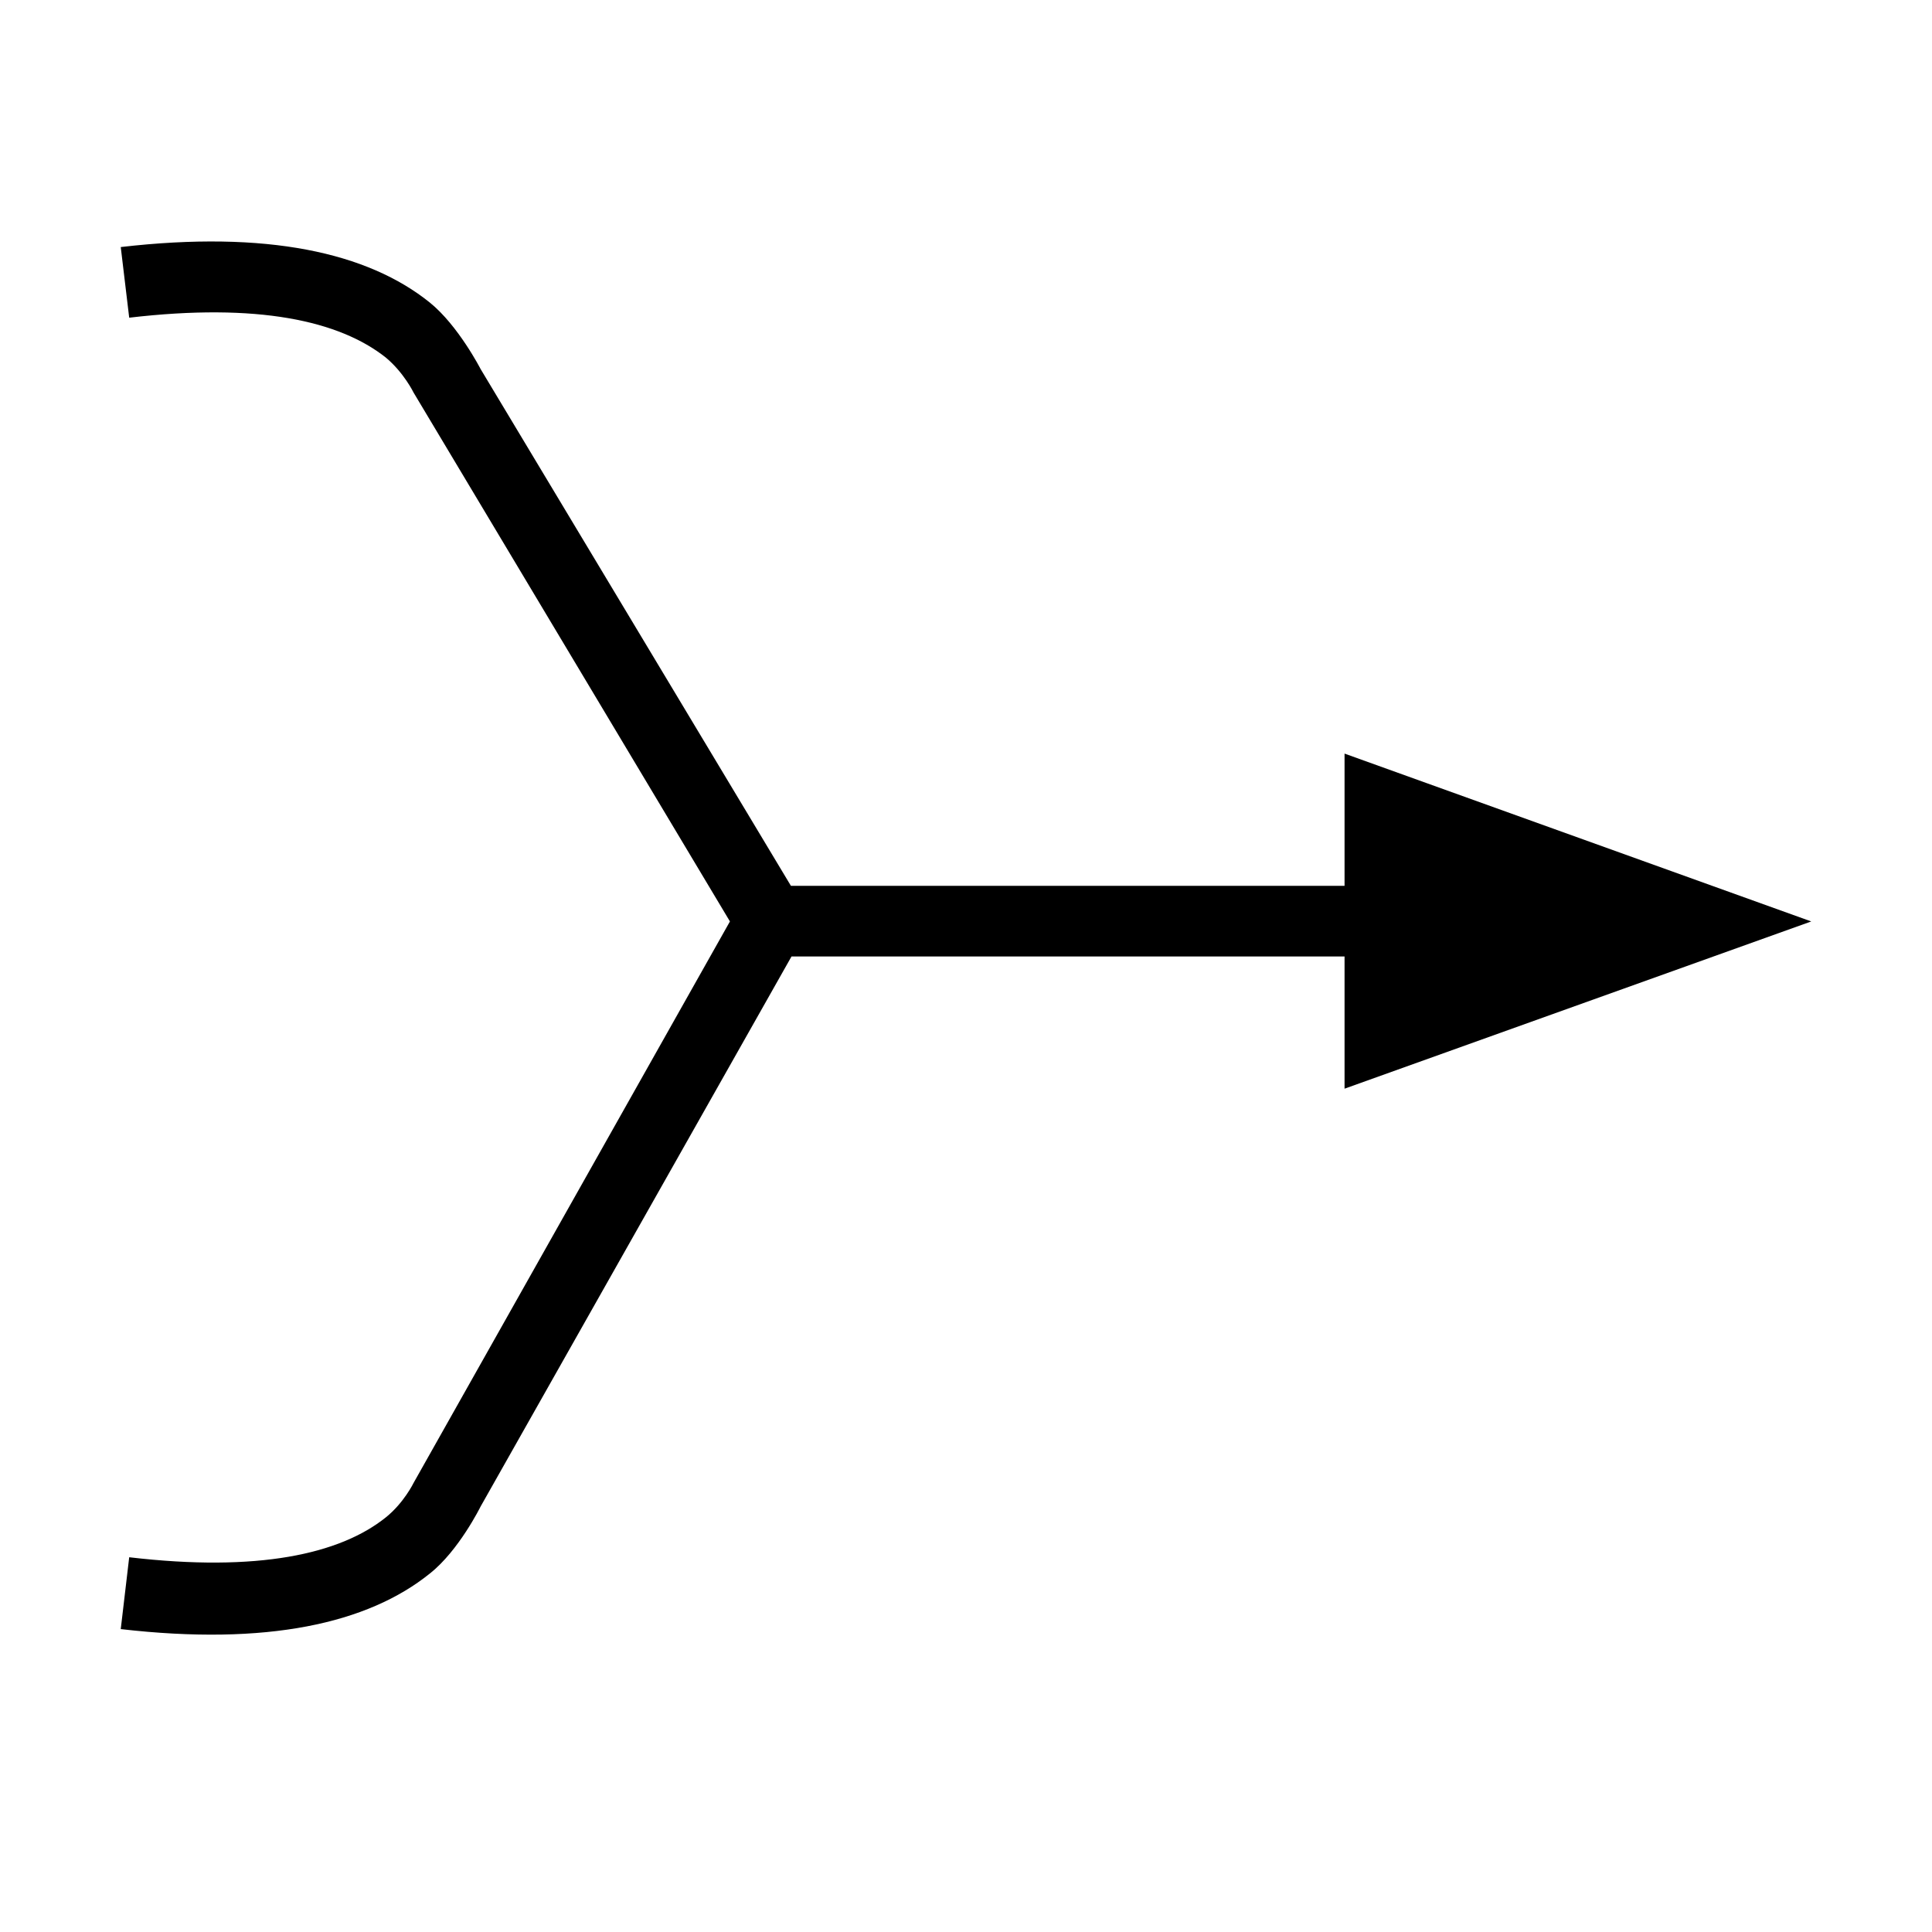 <svg width="32" height="32" viewBox="0 0 32 32" fill="none" xmlns="http://www.w3.org/2000/svg">
<path fill-rule="evenodd" clip-rule="evenodd" d="M22.27 14.672H13.1L7.96 6.112C7.96 6.112 7.59 5.392 7.12 5.012C6.09 4.182 4.42 3.812 2 4.092L2.14 5.262C4.27 5.012 5.62 5.312 6.39 5.922C6.69 6.172 6.85 6.502 6.85 6.502L12.09 15.262L6.85 24.562C6.85 24.562 6.69 24.892 6.39 25.133C5.63 25.742 4.27 26.043 2.14 25.793L2 26.983C4.42 27.262 6.09 26.892 7.12 26.062C7.6 25.683 7.96 24.953 7.96 24.953L13.11 15.842H22.27V18.032L30 15.262L22.27 12.482V14.672Z" fill="black"/>
</svg>
